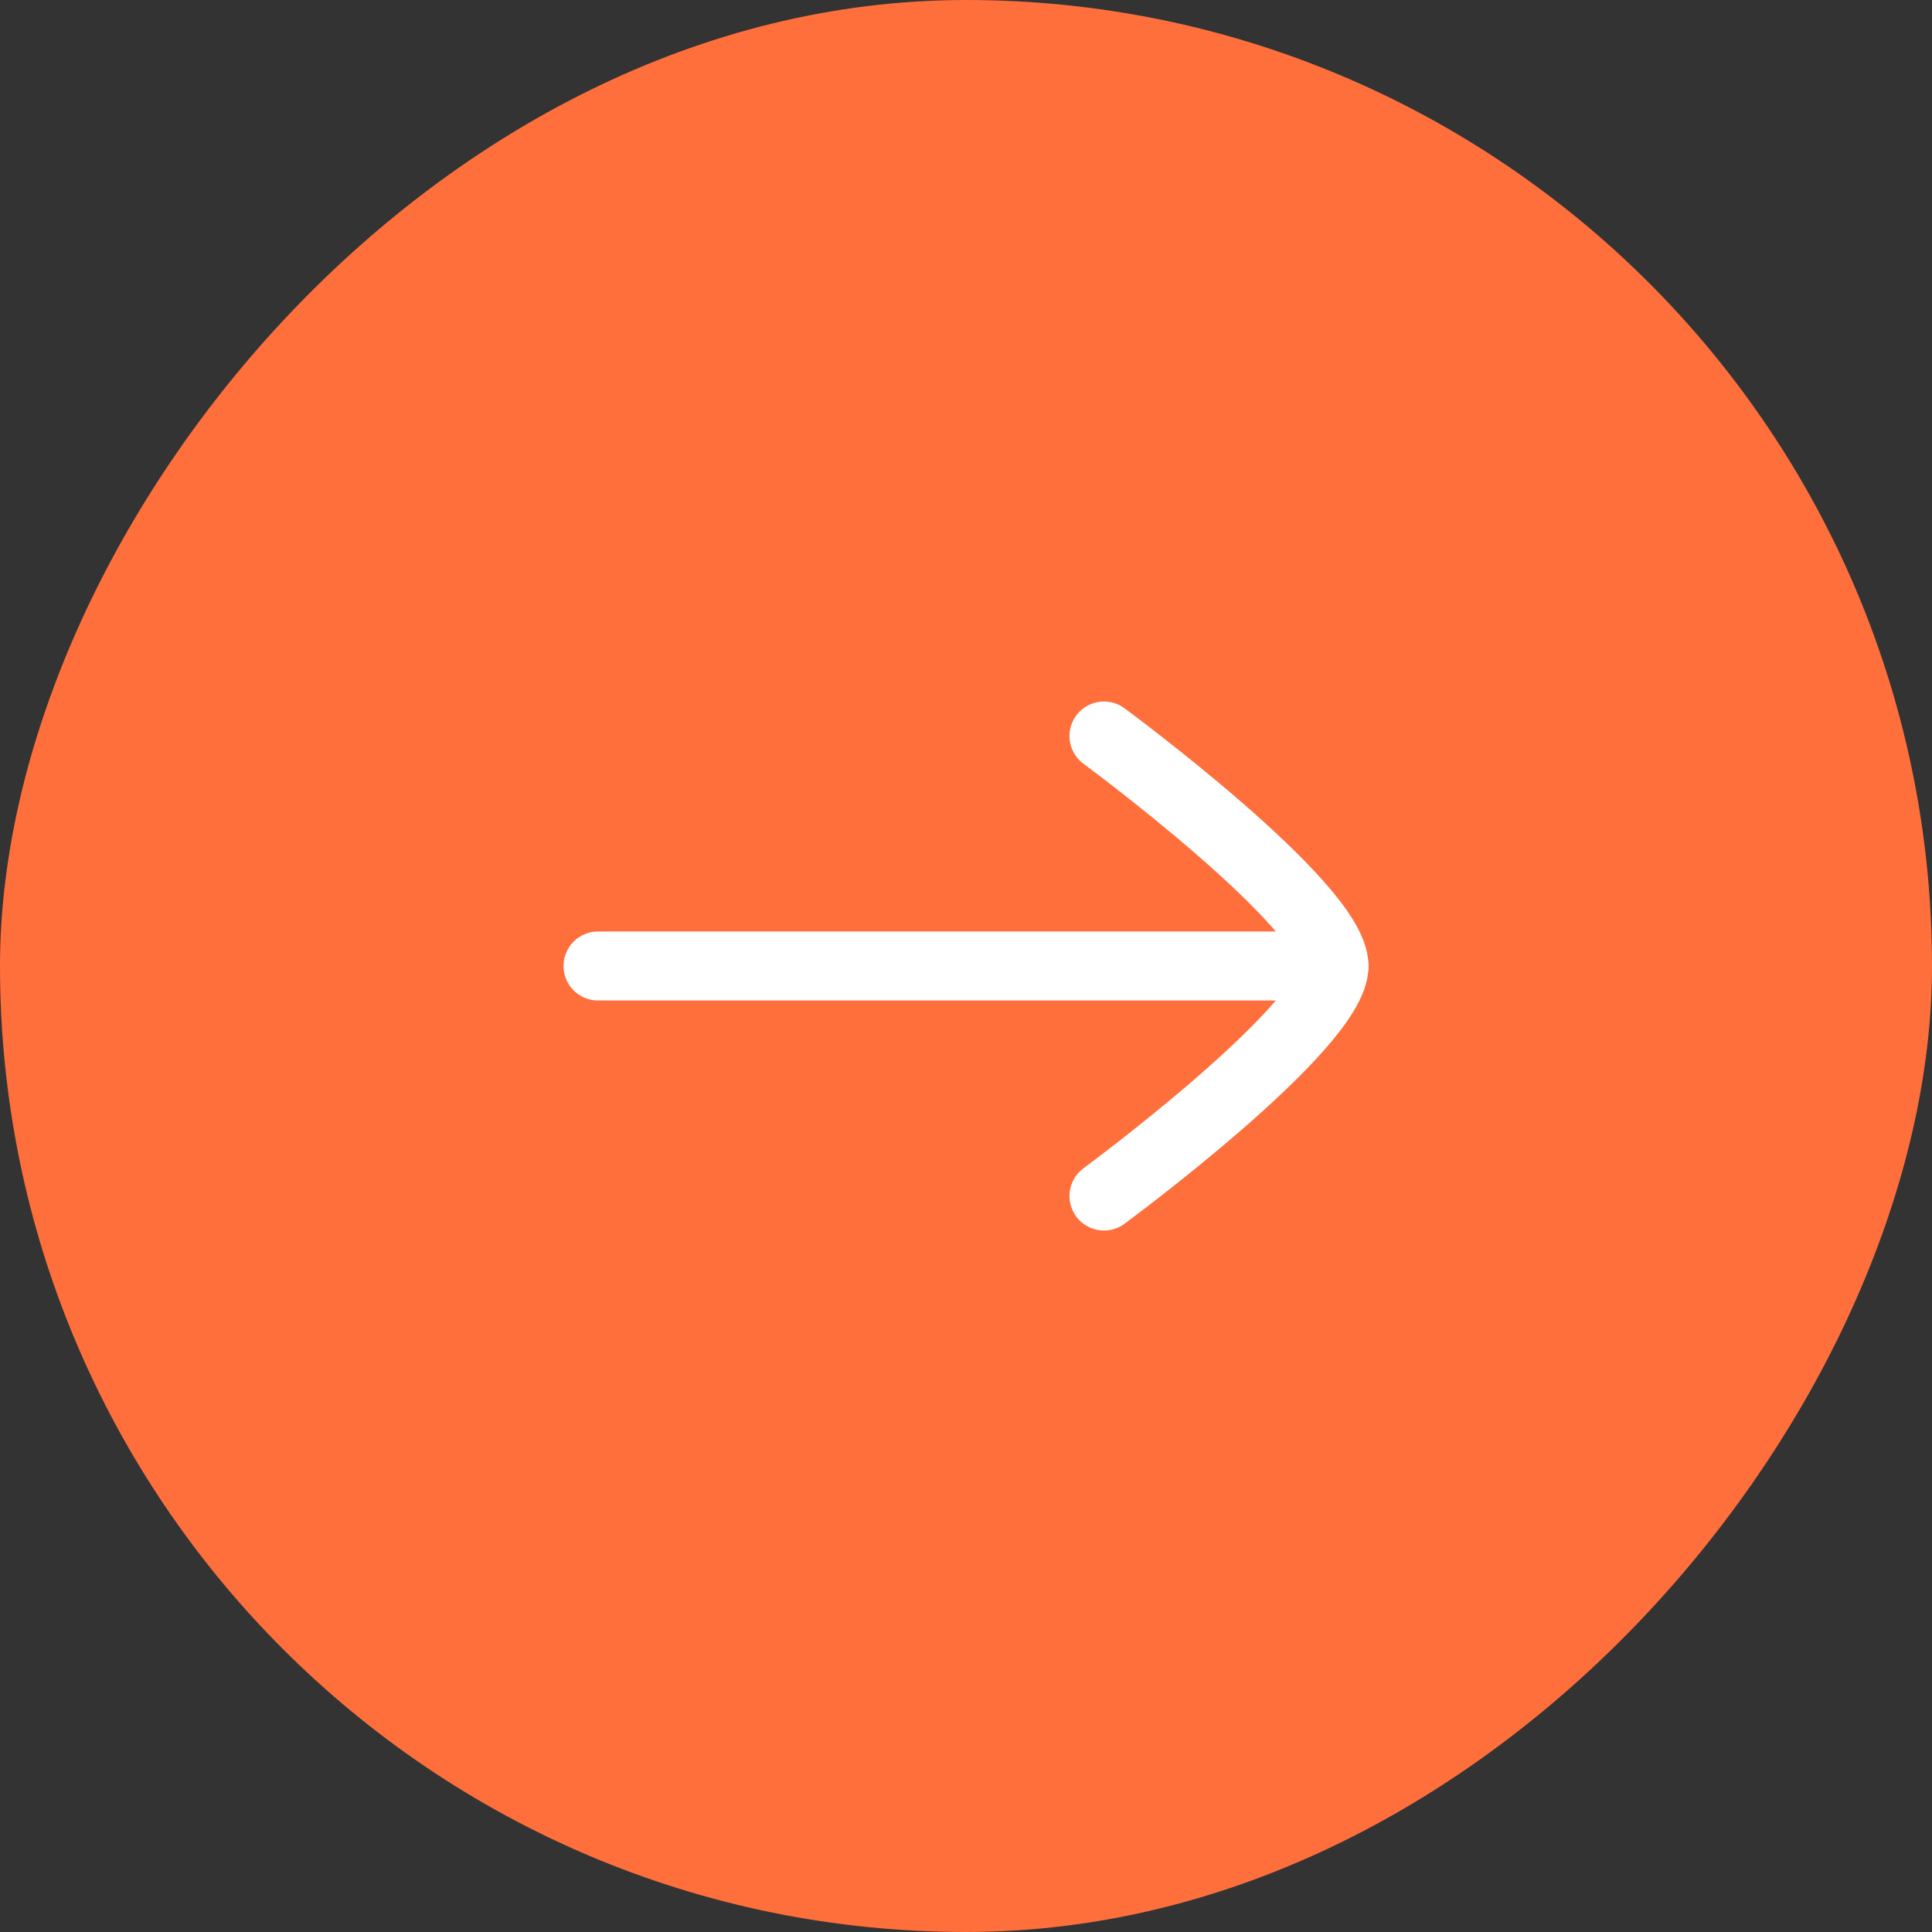 <svg width="52" height="52" viewBox="0 0 52 52" fill="none" xmlns="http://www.w3.org/2000/svg">
<rect x="0" y="0" width="52" height="52" fill="#333333" stroke="none"/>
<rect width="52" height="52" rx="26" transform="matrix(-1 0 0 1 52 0)" fill="#FF6F3C"/>
<path d="M35.905 26H16.096" stroke="white" stroke-width="1.857" stroke-linecap="round" stroke-linejoin="round"/>
<path d="M29.714 32.191C29.714 32.191 35.905 27.631 35.905 26C35.905 24.369 29.714 19.81 29.714 19.81" stroke="white" stroke-width="1.857" stroke-linecap="round" stroke-linejoin="round"/>
</svg>
